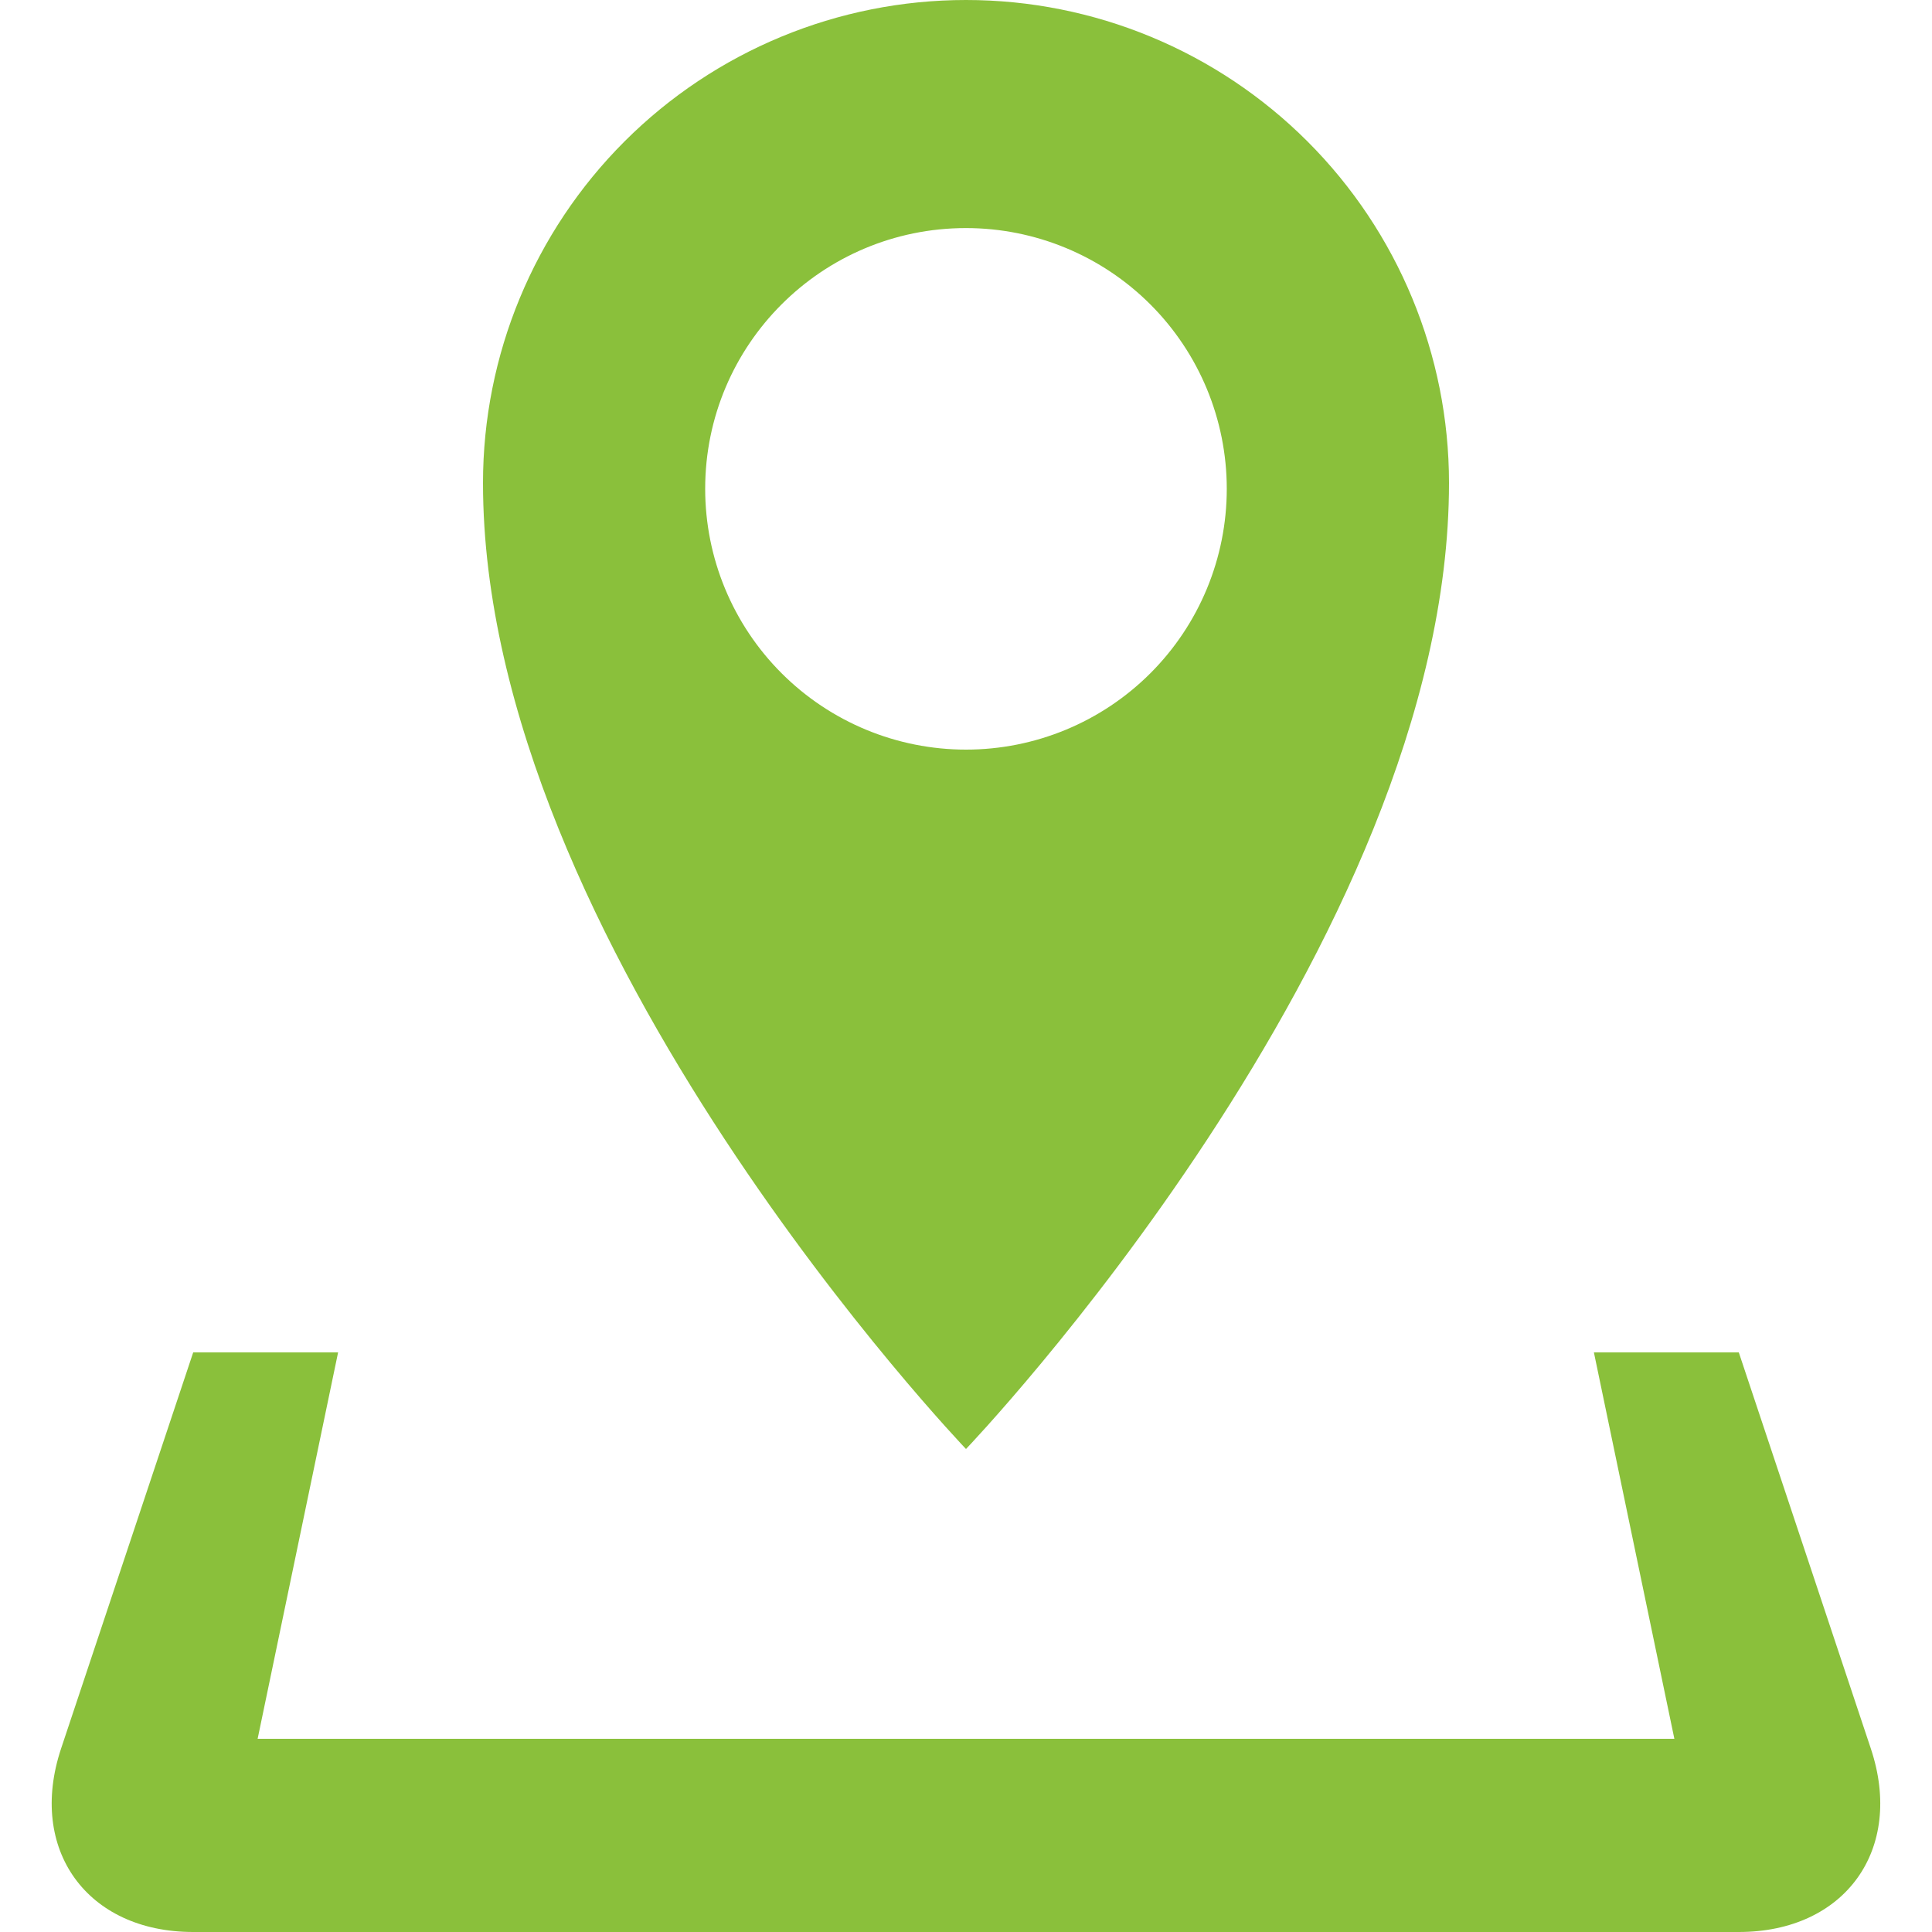 <svg width="120" height="120" viewBox="0 0 120 120" fill="none" xmlns="http://www.w3.org/2000/svg">
<g clip-path="url(#clip0)">
<path d="M116.202 108.612L108 84H99L103.998 108H16.002L21 84H12L3.792 108.612C1.71 114.876 5.4 120 12 120H108C114.6 120 118.29 114.876 116.202 108.612ZM90 30C90 22.044 86.84 14.413 81.213 8.787C75.587 3.161 67.957 0 60 0C52.044 0 44.413 3.161 38.787 8.787C33.161 14.413 30 22.044 30 30C30 58.65 60 90 60 90C60 90 90 58.65 90 30ZM43.8 30.36C43.8 21.414 51.048 14.166 60 14.166C64.296 14.166 68.416 15.873 71.453 18.91C74.491 21.948 76.197 26.067 76.197 30.363C76.197 34.659 74.491 38.779 71.453 41.816C68.416 44.853 64.296 46.56 60 46.56C55.704 46.56 51.583 44.853 48.545 41.815C45.507 38.777 43.8 34.657 43.8 30.36V30.36Z" fill="#8AC03B"/>
</g>
<defs>
<clipPath id="clip0">
<rect width="120" height="120" fill="white"/>
</clipPath>
</defs>
</svg>
